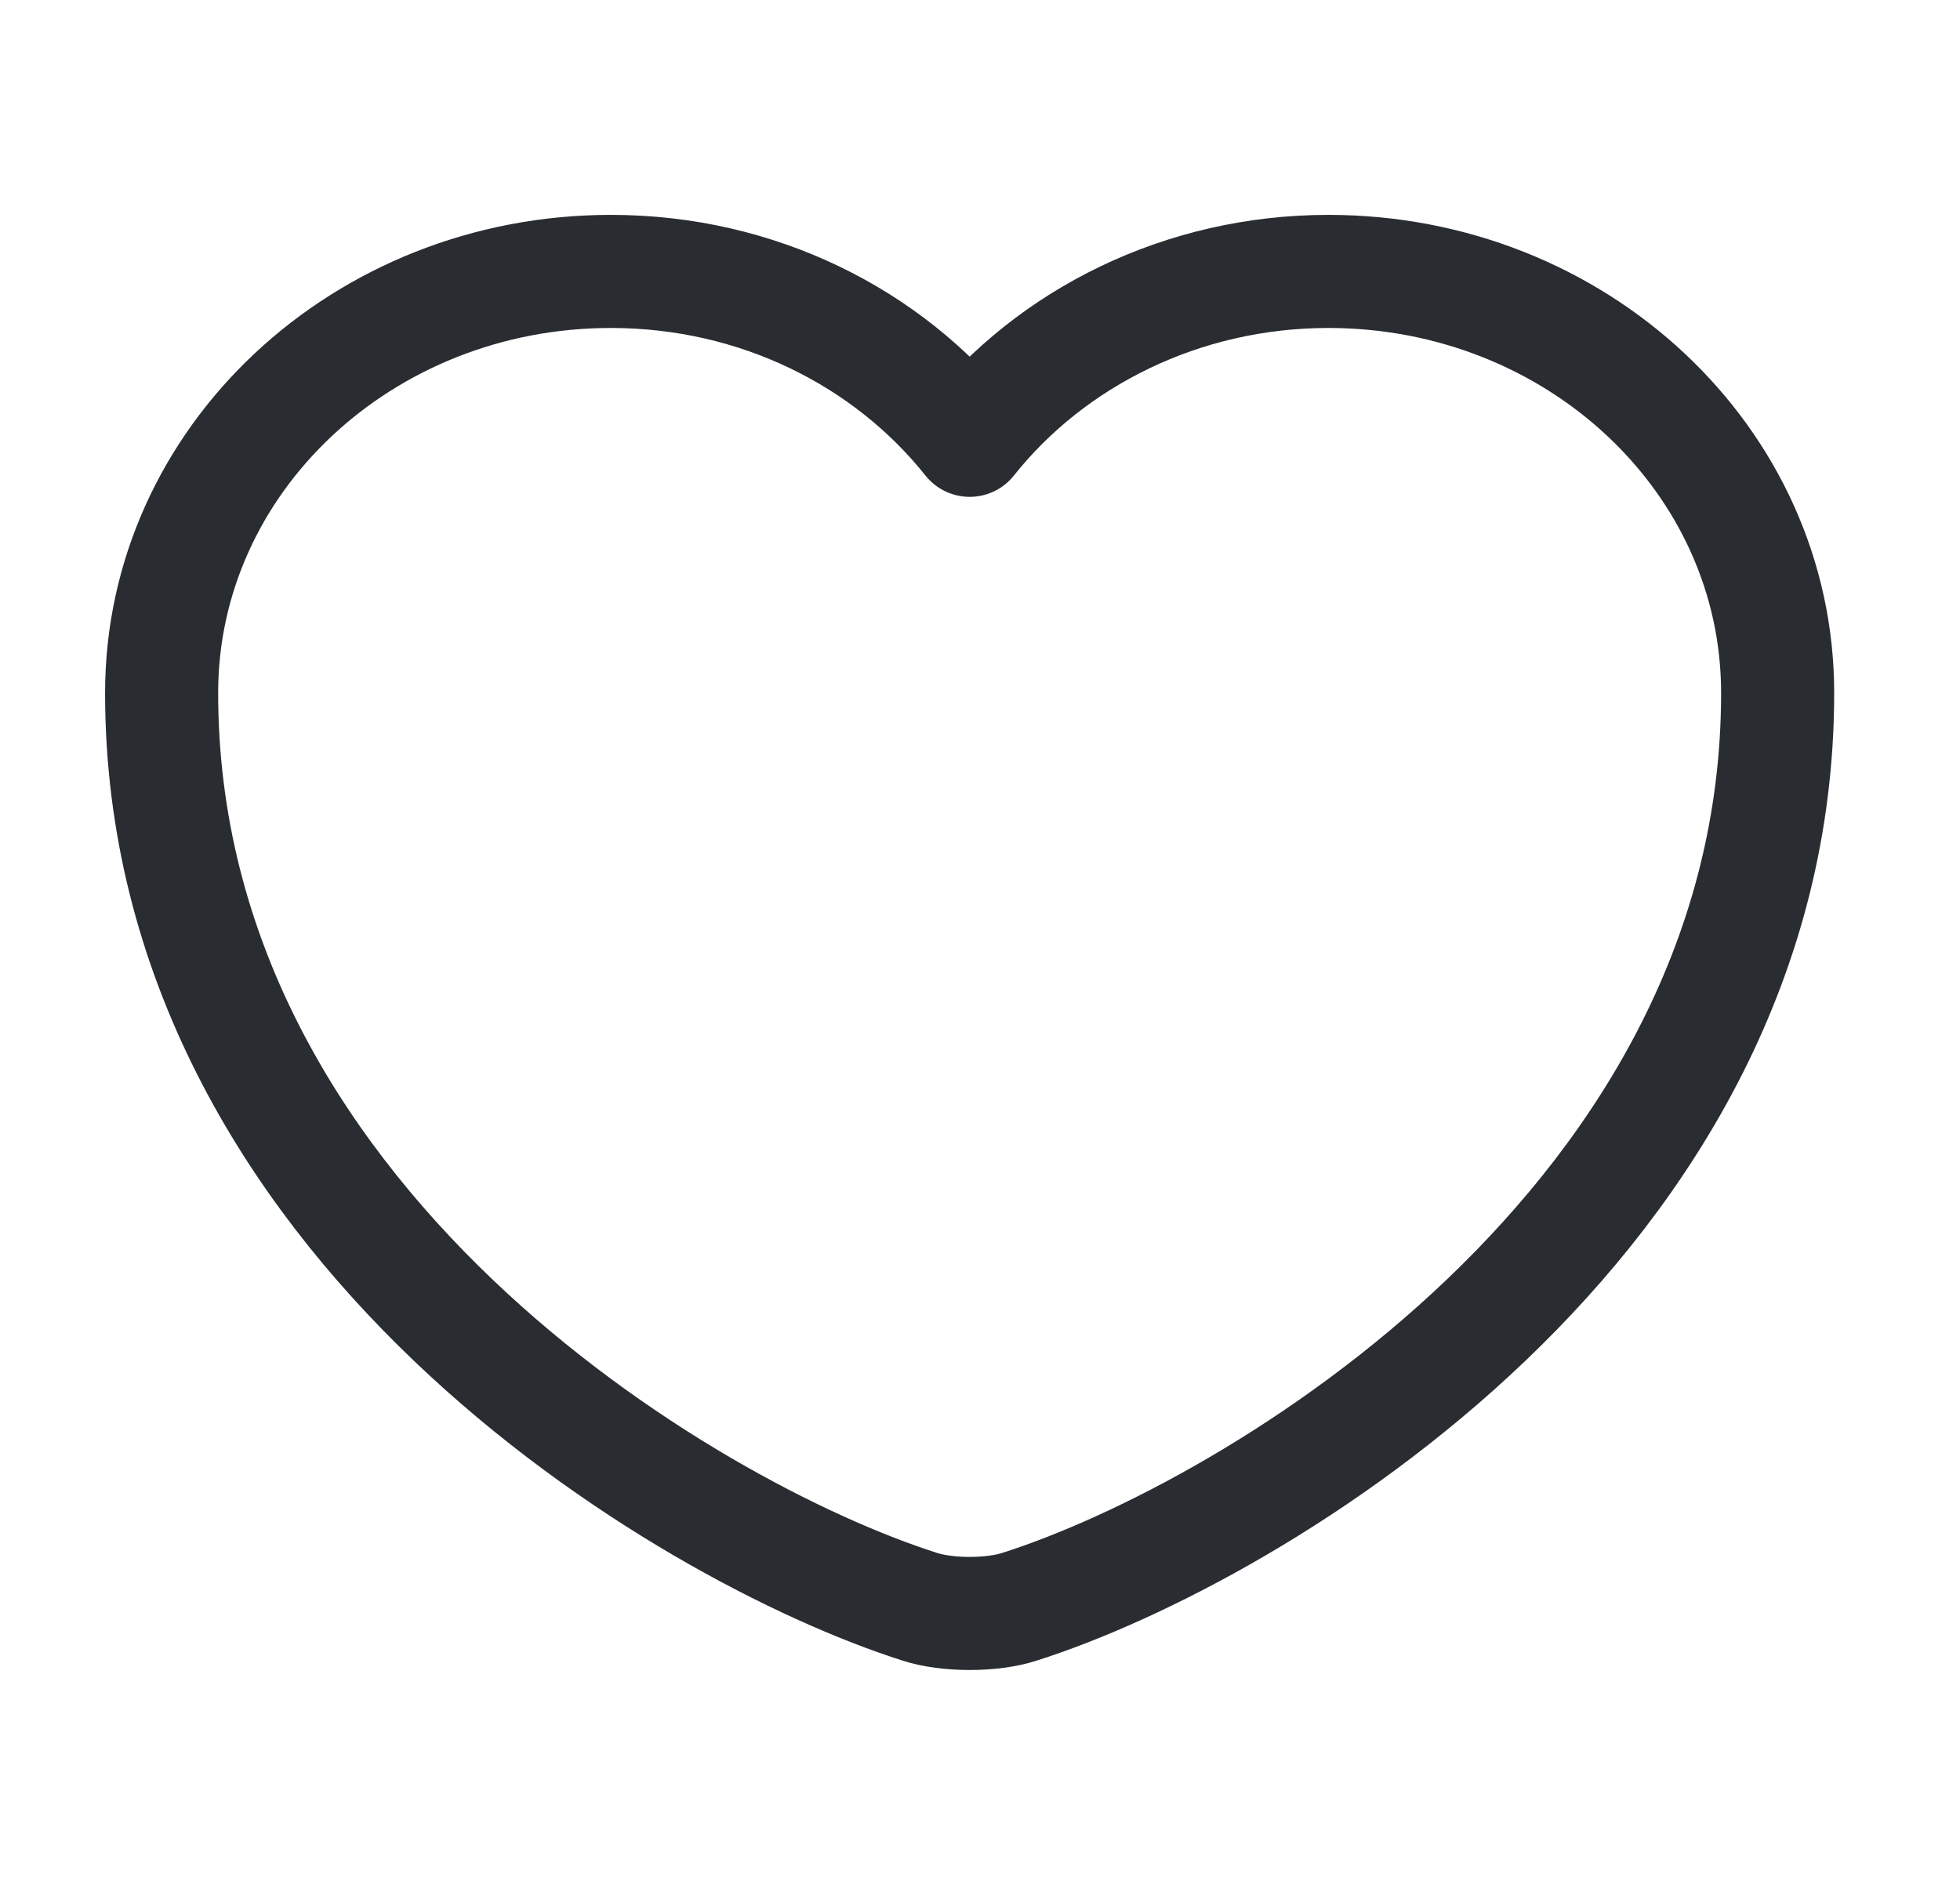 <svg width="26" height="25" viewBox="0 0 26 25" fill="none" xmlns="http://www.w3.org/2000/svg">
<path d="M13.527 21.31C13.163 21.43 12.562 21.43 12.198 21.31C9.09 20.32 2.144 16.19 2.144 9.19C2.144 6.1 4.813 3.6 8.103 3.6C10.054 3.6 11.78 4.48 12.863 5.84C13.945 4.48 15.682 3.6 17.622 3.6C20.912 3.6 23.581 6.1 23.581 9.19C23.581 16.19 16.636 20.32 13.527 21.31Z" stroke="#292D32" stroke-width="1.5" stroke-linecap="round" stroke-linejoin="round"/>
</svg>
